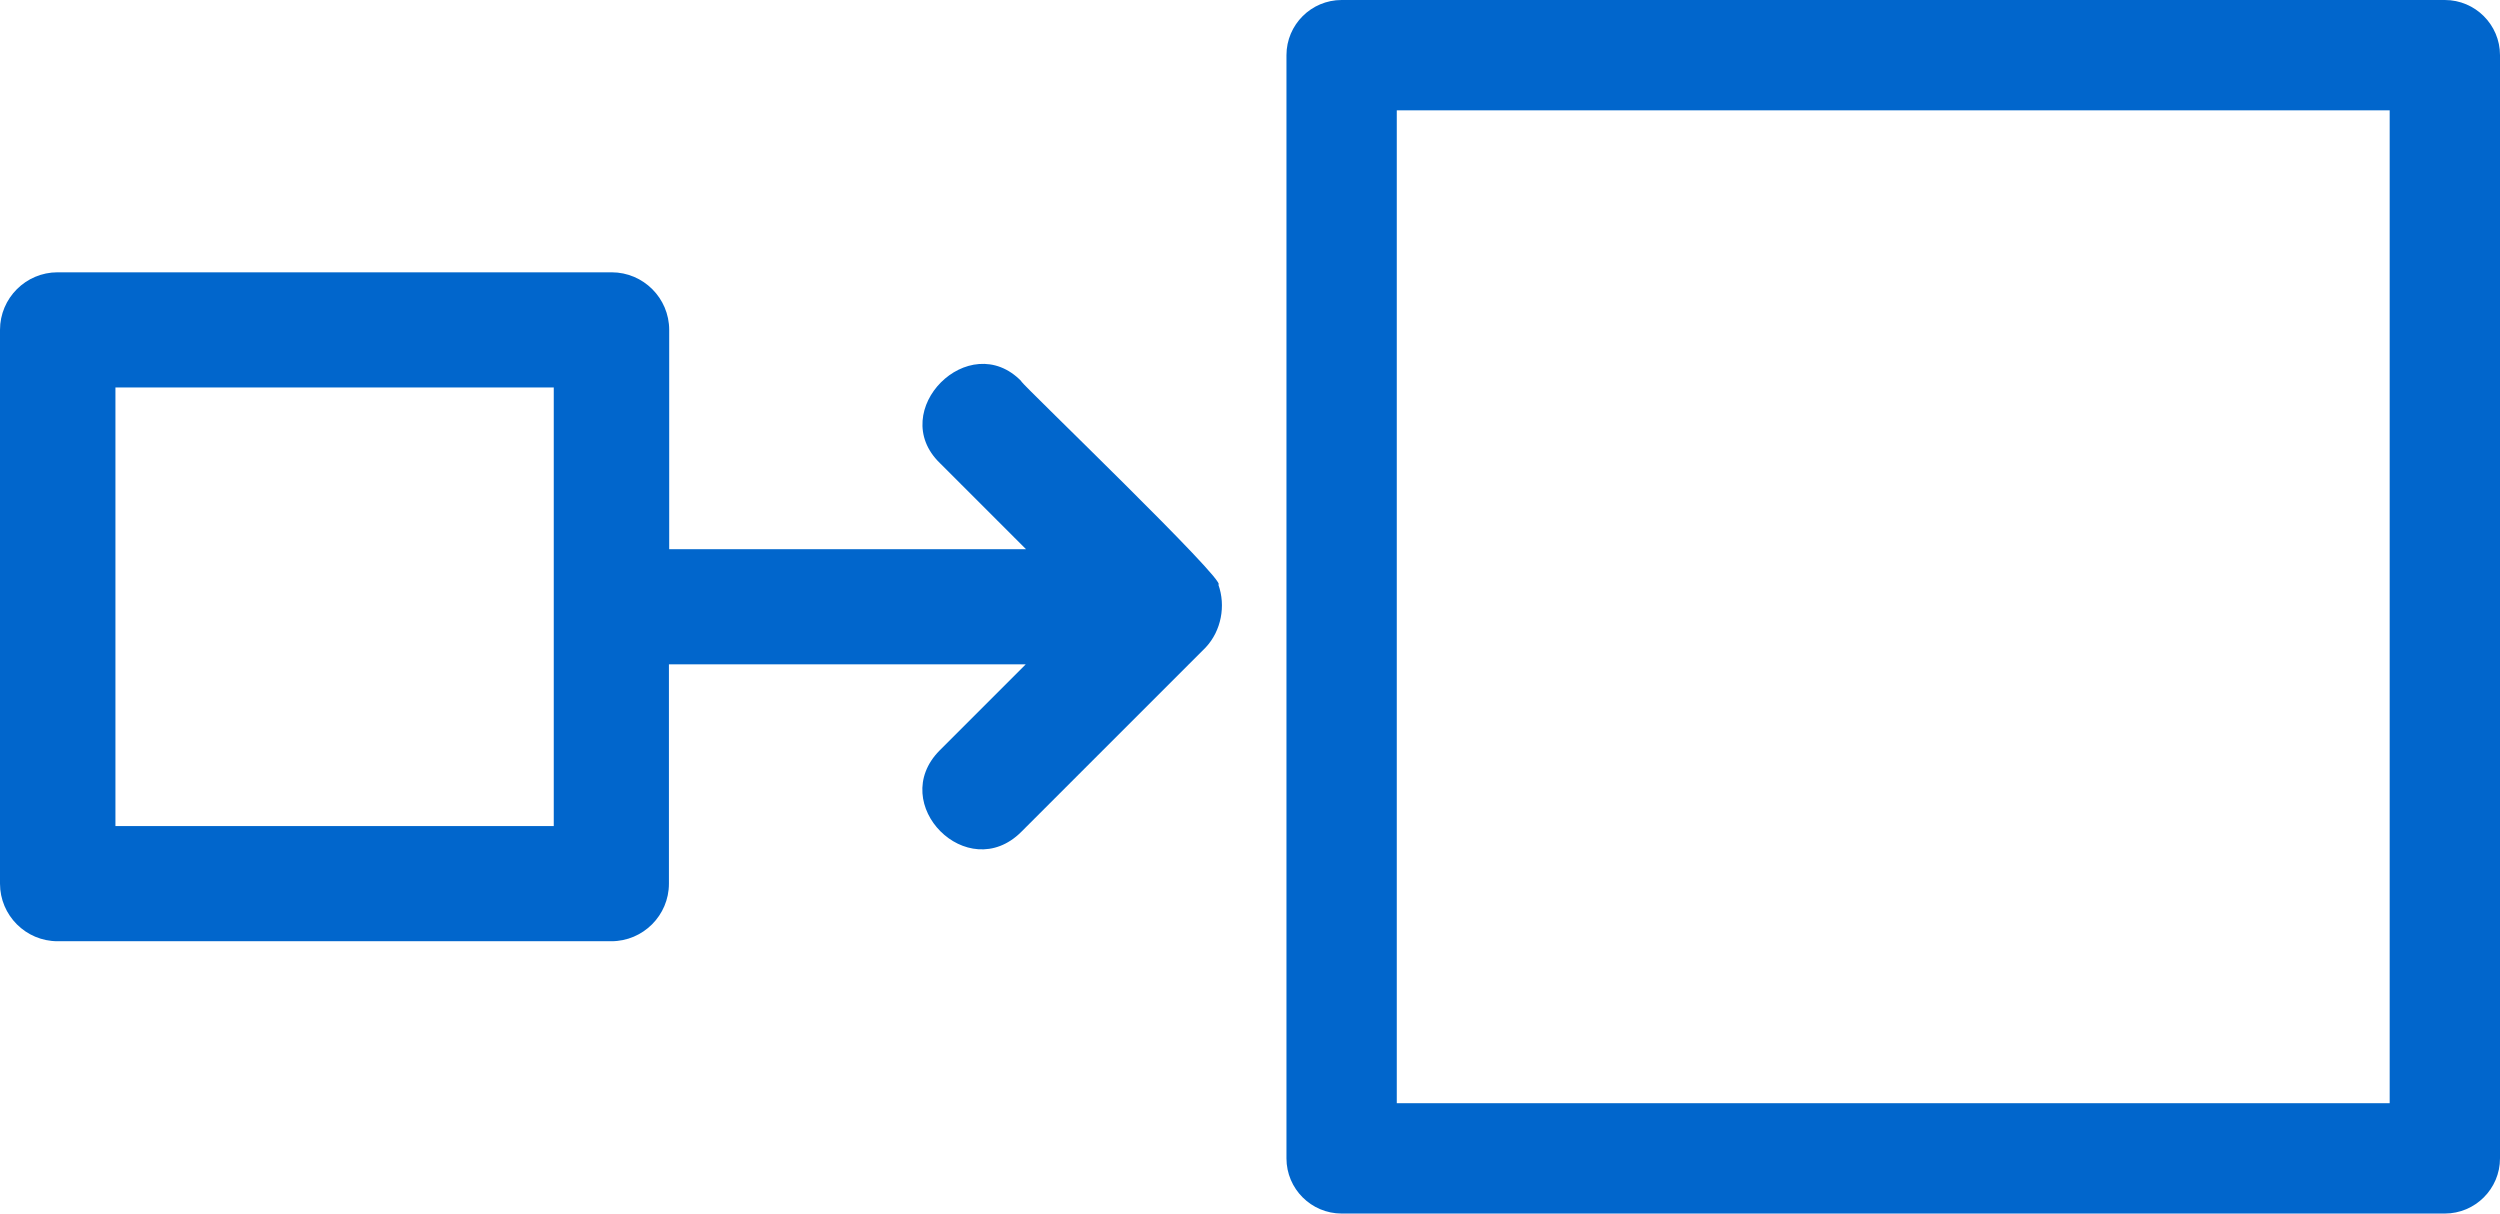 <?xml version="1.0" encoding="UTF-8"?><svg id="Layer_2" xmlns="http://www.w3.org/2000/svg" viewBox="0 0 92.91 45.1"><defs><style>.cls-1{fill:#0166cc;stroke-width:0px;}</style></defs><g id="Layer_1-2"><path class="cls-1" d="m37.96,14.17c-1.94-2-5.03,1.1-3.03,3.04,0,0,3.2,3.2,3.2,3.2h-13.26v-8.15c0-1.18-.96-2.14-2.14-2.14H2.14c-1.18,0-2.14.96-2.14,2.14v20.58c0,1.18.96,2.14,2.14,2.14h20.58c1.18,0,2.14-.96,2.14-2.14v-8.15h13.26l-3.2,3.2c-1.97,1.99,1.04,5.01,3.03,3.03,0,0,6.86-6.86,6.86-6.86.58-.62.75-1.55.47-2.33.38-.07-7.21-7.36-7.33-7.56Zm-17.38,16.53H4.29V14.4h16.29v16.29Z"/><path class="cls-1" d="m90.86,0h-41c-1.13,0-2.05.92-2.05,2.05v41c0,1.13.92,2.05,2.05,2.05h41c1.13,0,2.05-.92,2.05-2.05V2.05c0-1.13-.92-2.05-2.05-2.05Zm-2.05,41h-36.9V4.1h36.9v36.9Z"/></g></svg>